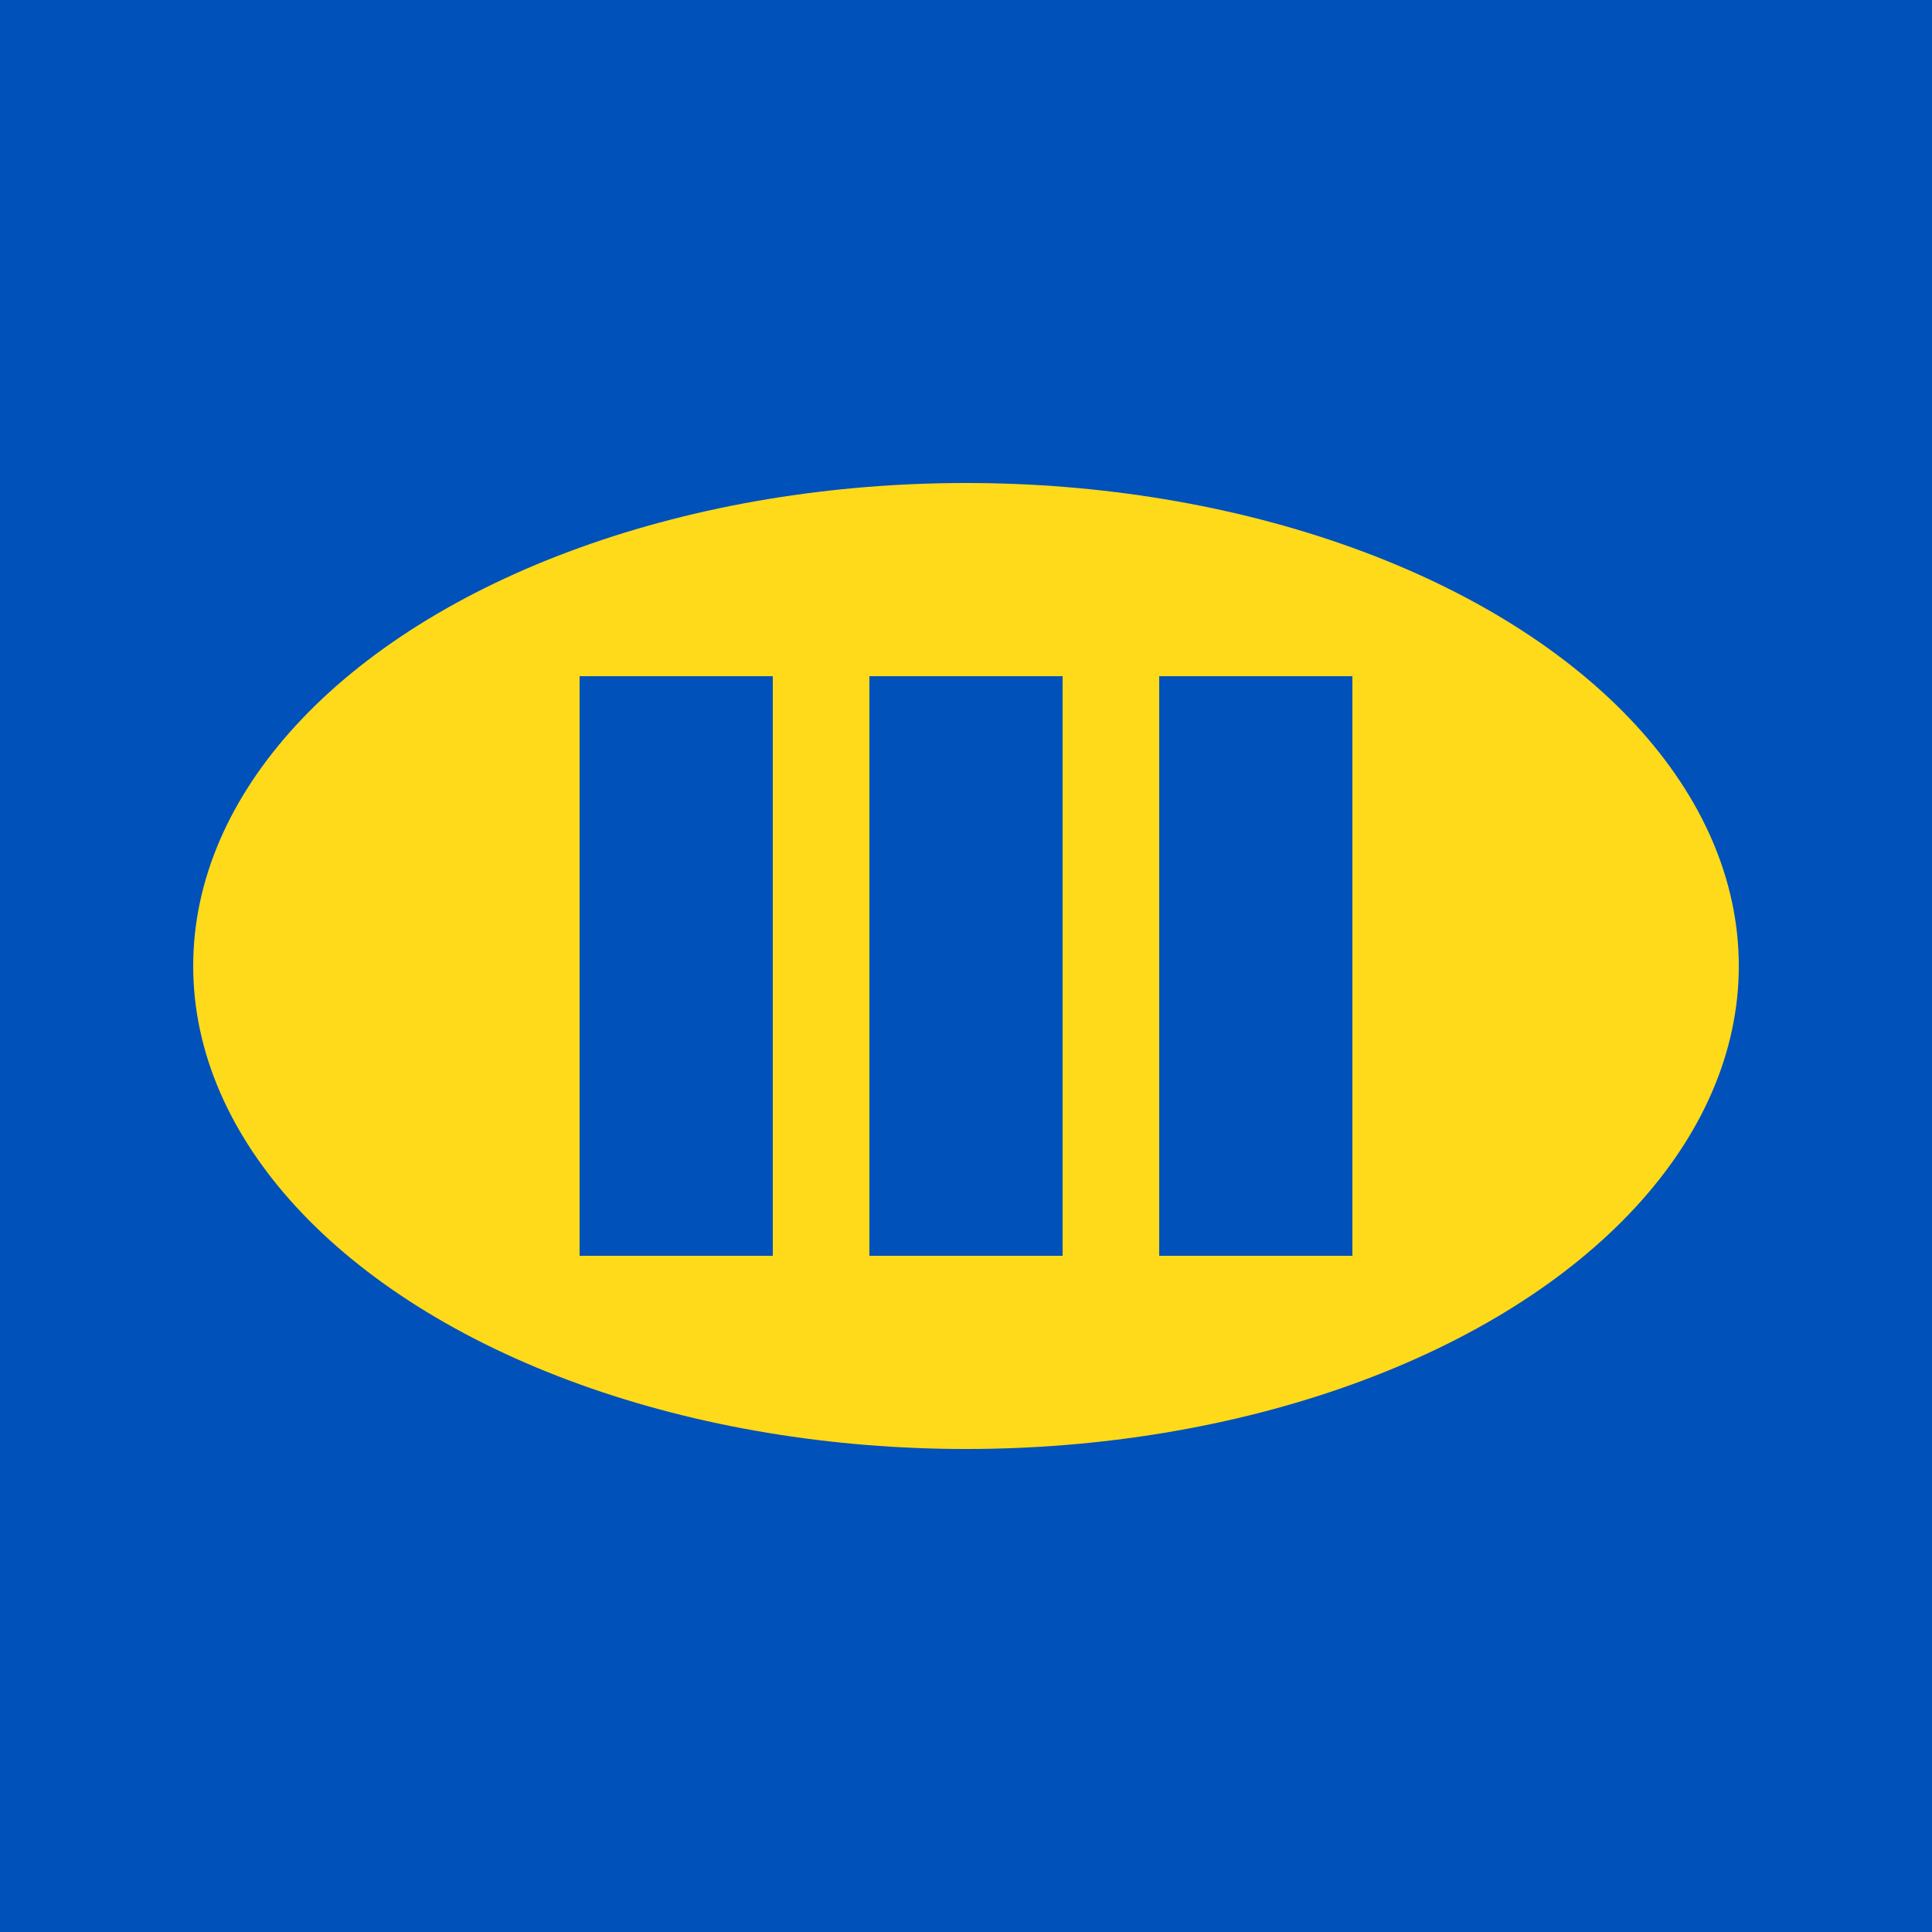 <?xml version="1.0" encoding="UTF-8"?>
<svg width="100" height="100" viewBox="0 0 100 100" xmlns="http://www.w3.org/2000/svg">
  <rect width="100" height="100" fill="#0051BA"/>
  <ellipse cx="50" cy="50" rx="40" ry="25" fill="#FFDA1A"/>
  <path d="M30 35H40V65H30V35Z" fill="#0051BA"/>
  <path d="M45 35H55V65H45V35Z" fill="#0051BA"/>
  <path d="M60 35H70V65H60V35Z" fill="#0051BA"/>
</svg>